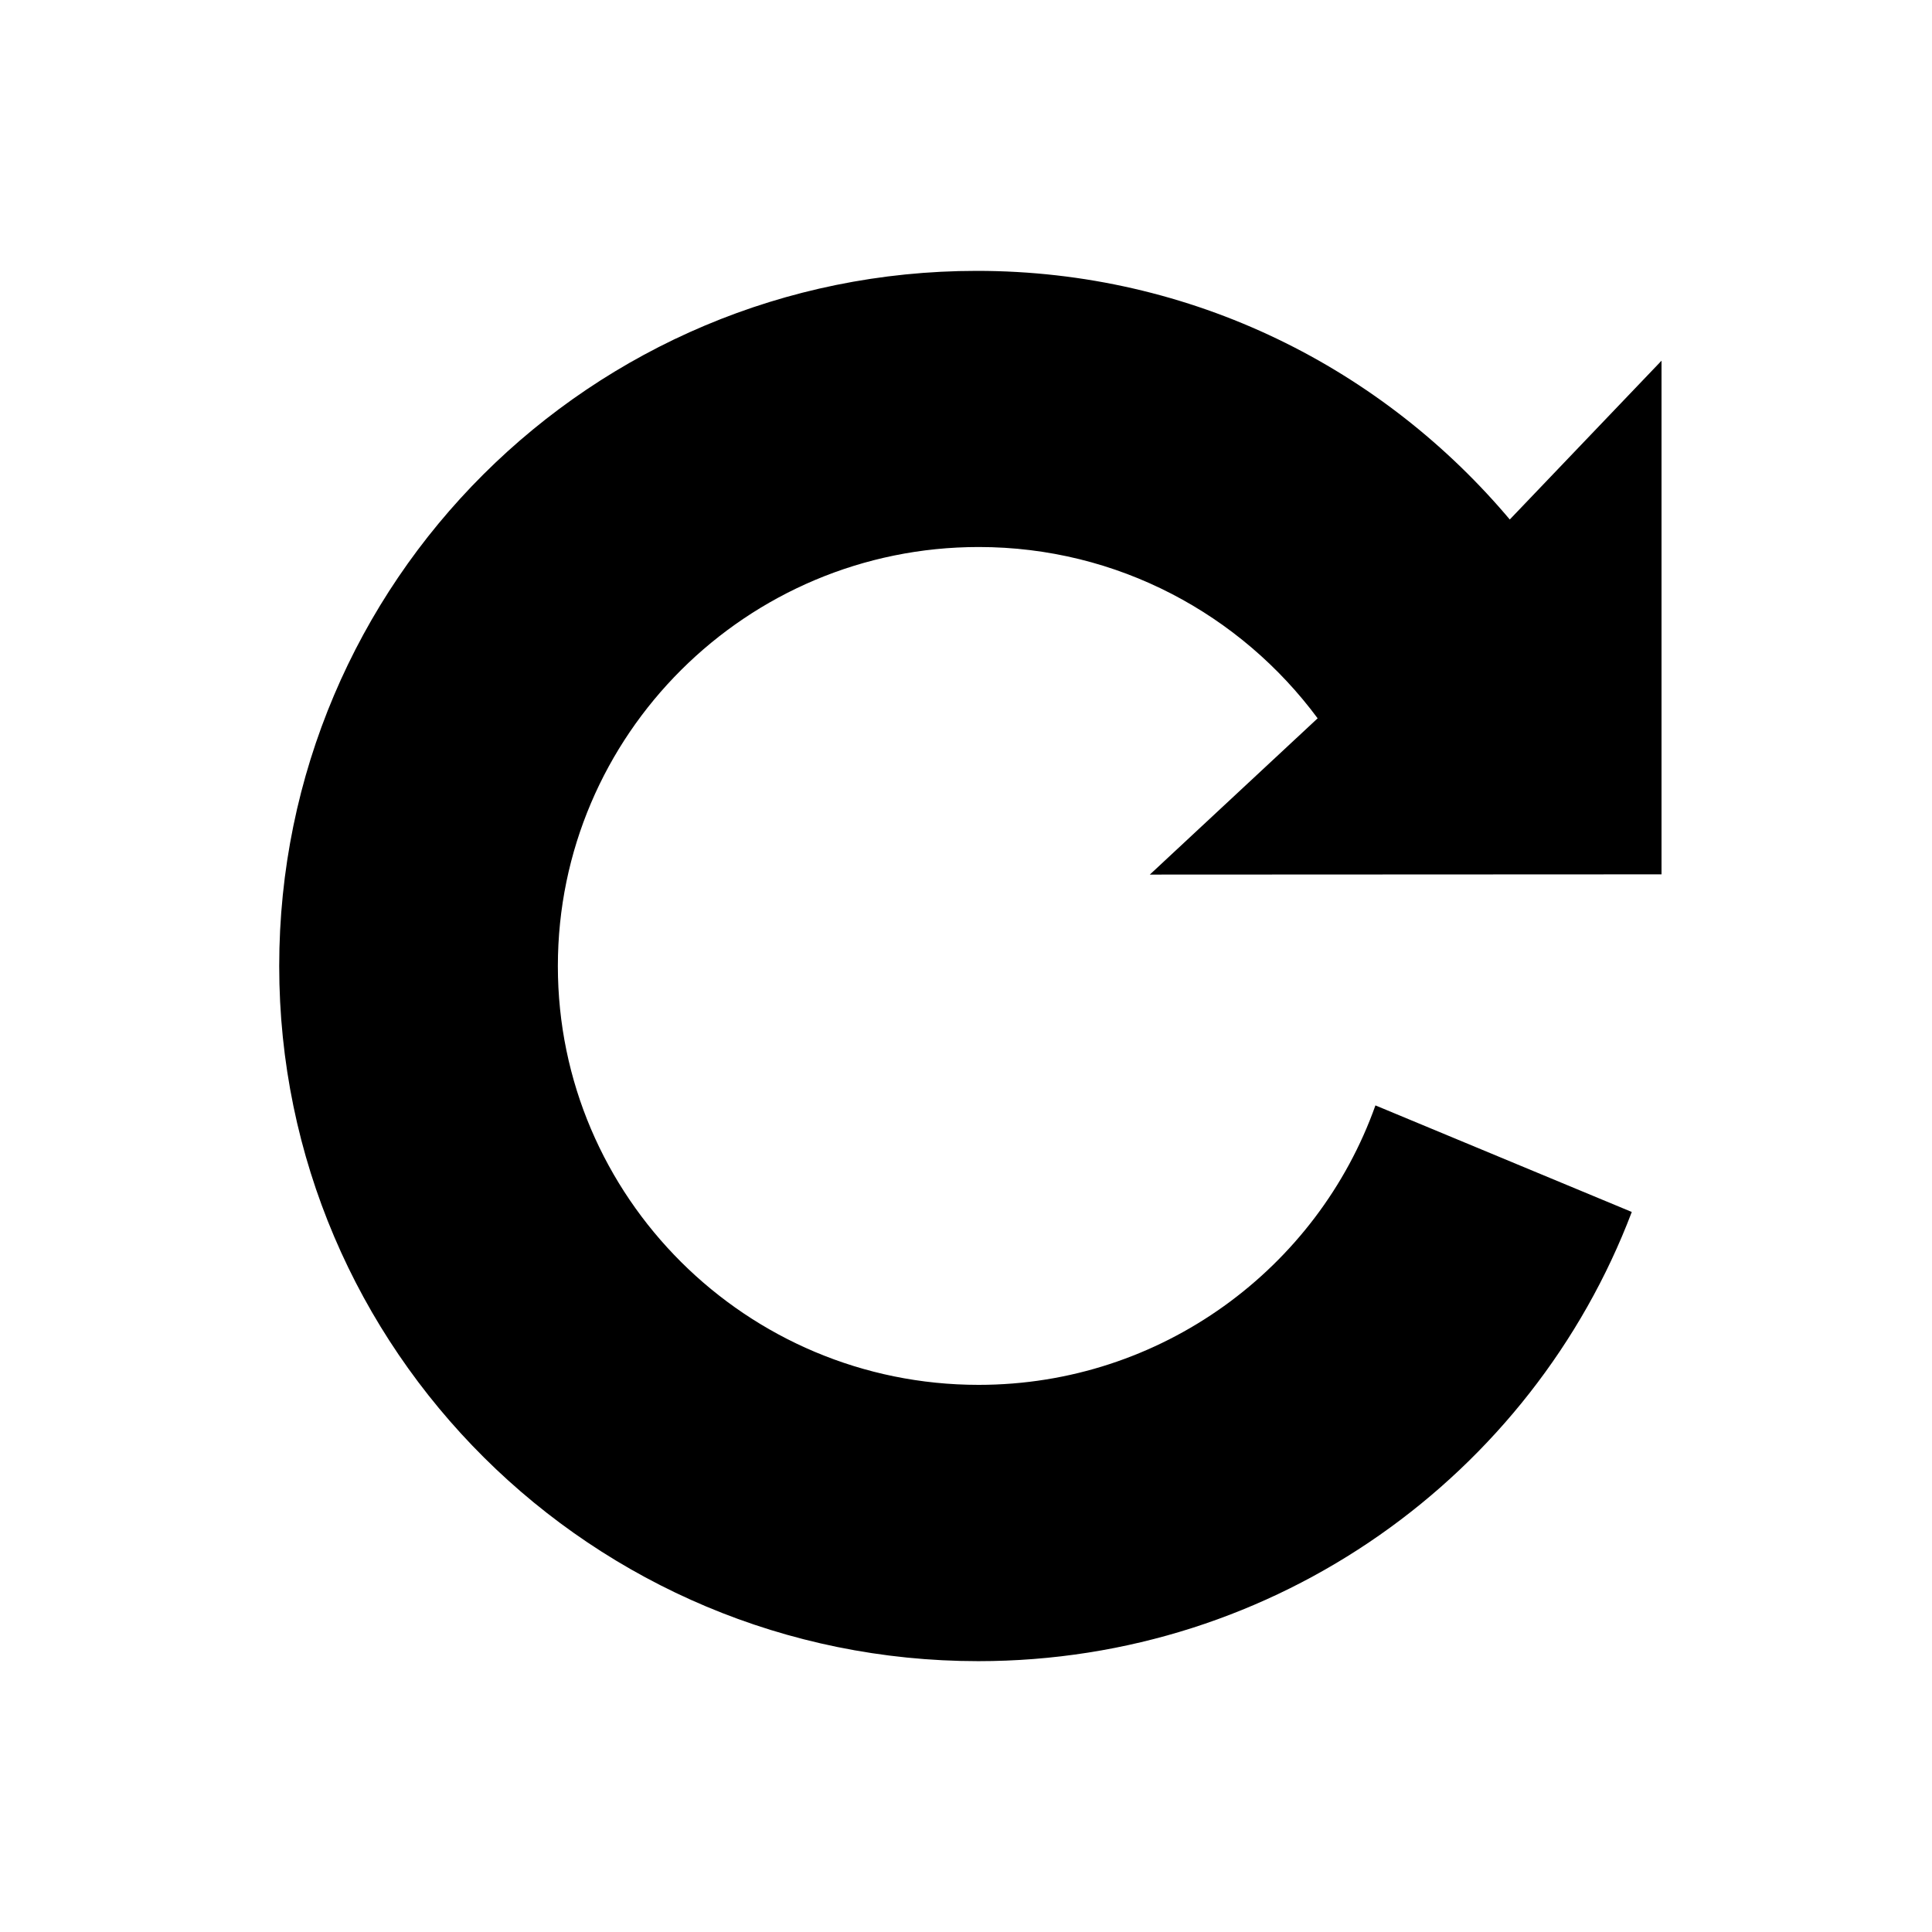 <svg xmlns="http://www.w3.org/2000/svg" xmlns:xlink="http://www.w3.org/1999/xlink" version="1.1" x="0px" y="0px" width="100px" height="100px" viewBox="0 0 100 100" enable-background="new 0 0 100 100" xml:space="preserve">
<g id="Layer_5">
	<path d="M86,18.67l-7.942,8.311l0.177,0.014C71.611,19.072,61.723,14.02,50.561,14.02c-19.973,0-36.109,16.107-36.109,35.984   c0,19.871,16.215,35.977,36.184,35.977c15.459,0,28.668-9.658,33.825-23.25l-13.269-5.516c-2.992,8.42-11.073,14.465-20.538,14.465   c-12.02,0-21.779-9.725-21.779-21.676c0-11.961,9.767-21.691,21.785-21.691c7.195,0,13.566,3.5,17.541,8.867l-8.686,8.088   L86,45.256V18.67z"/>
</g>
</svg>

